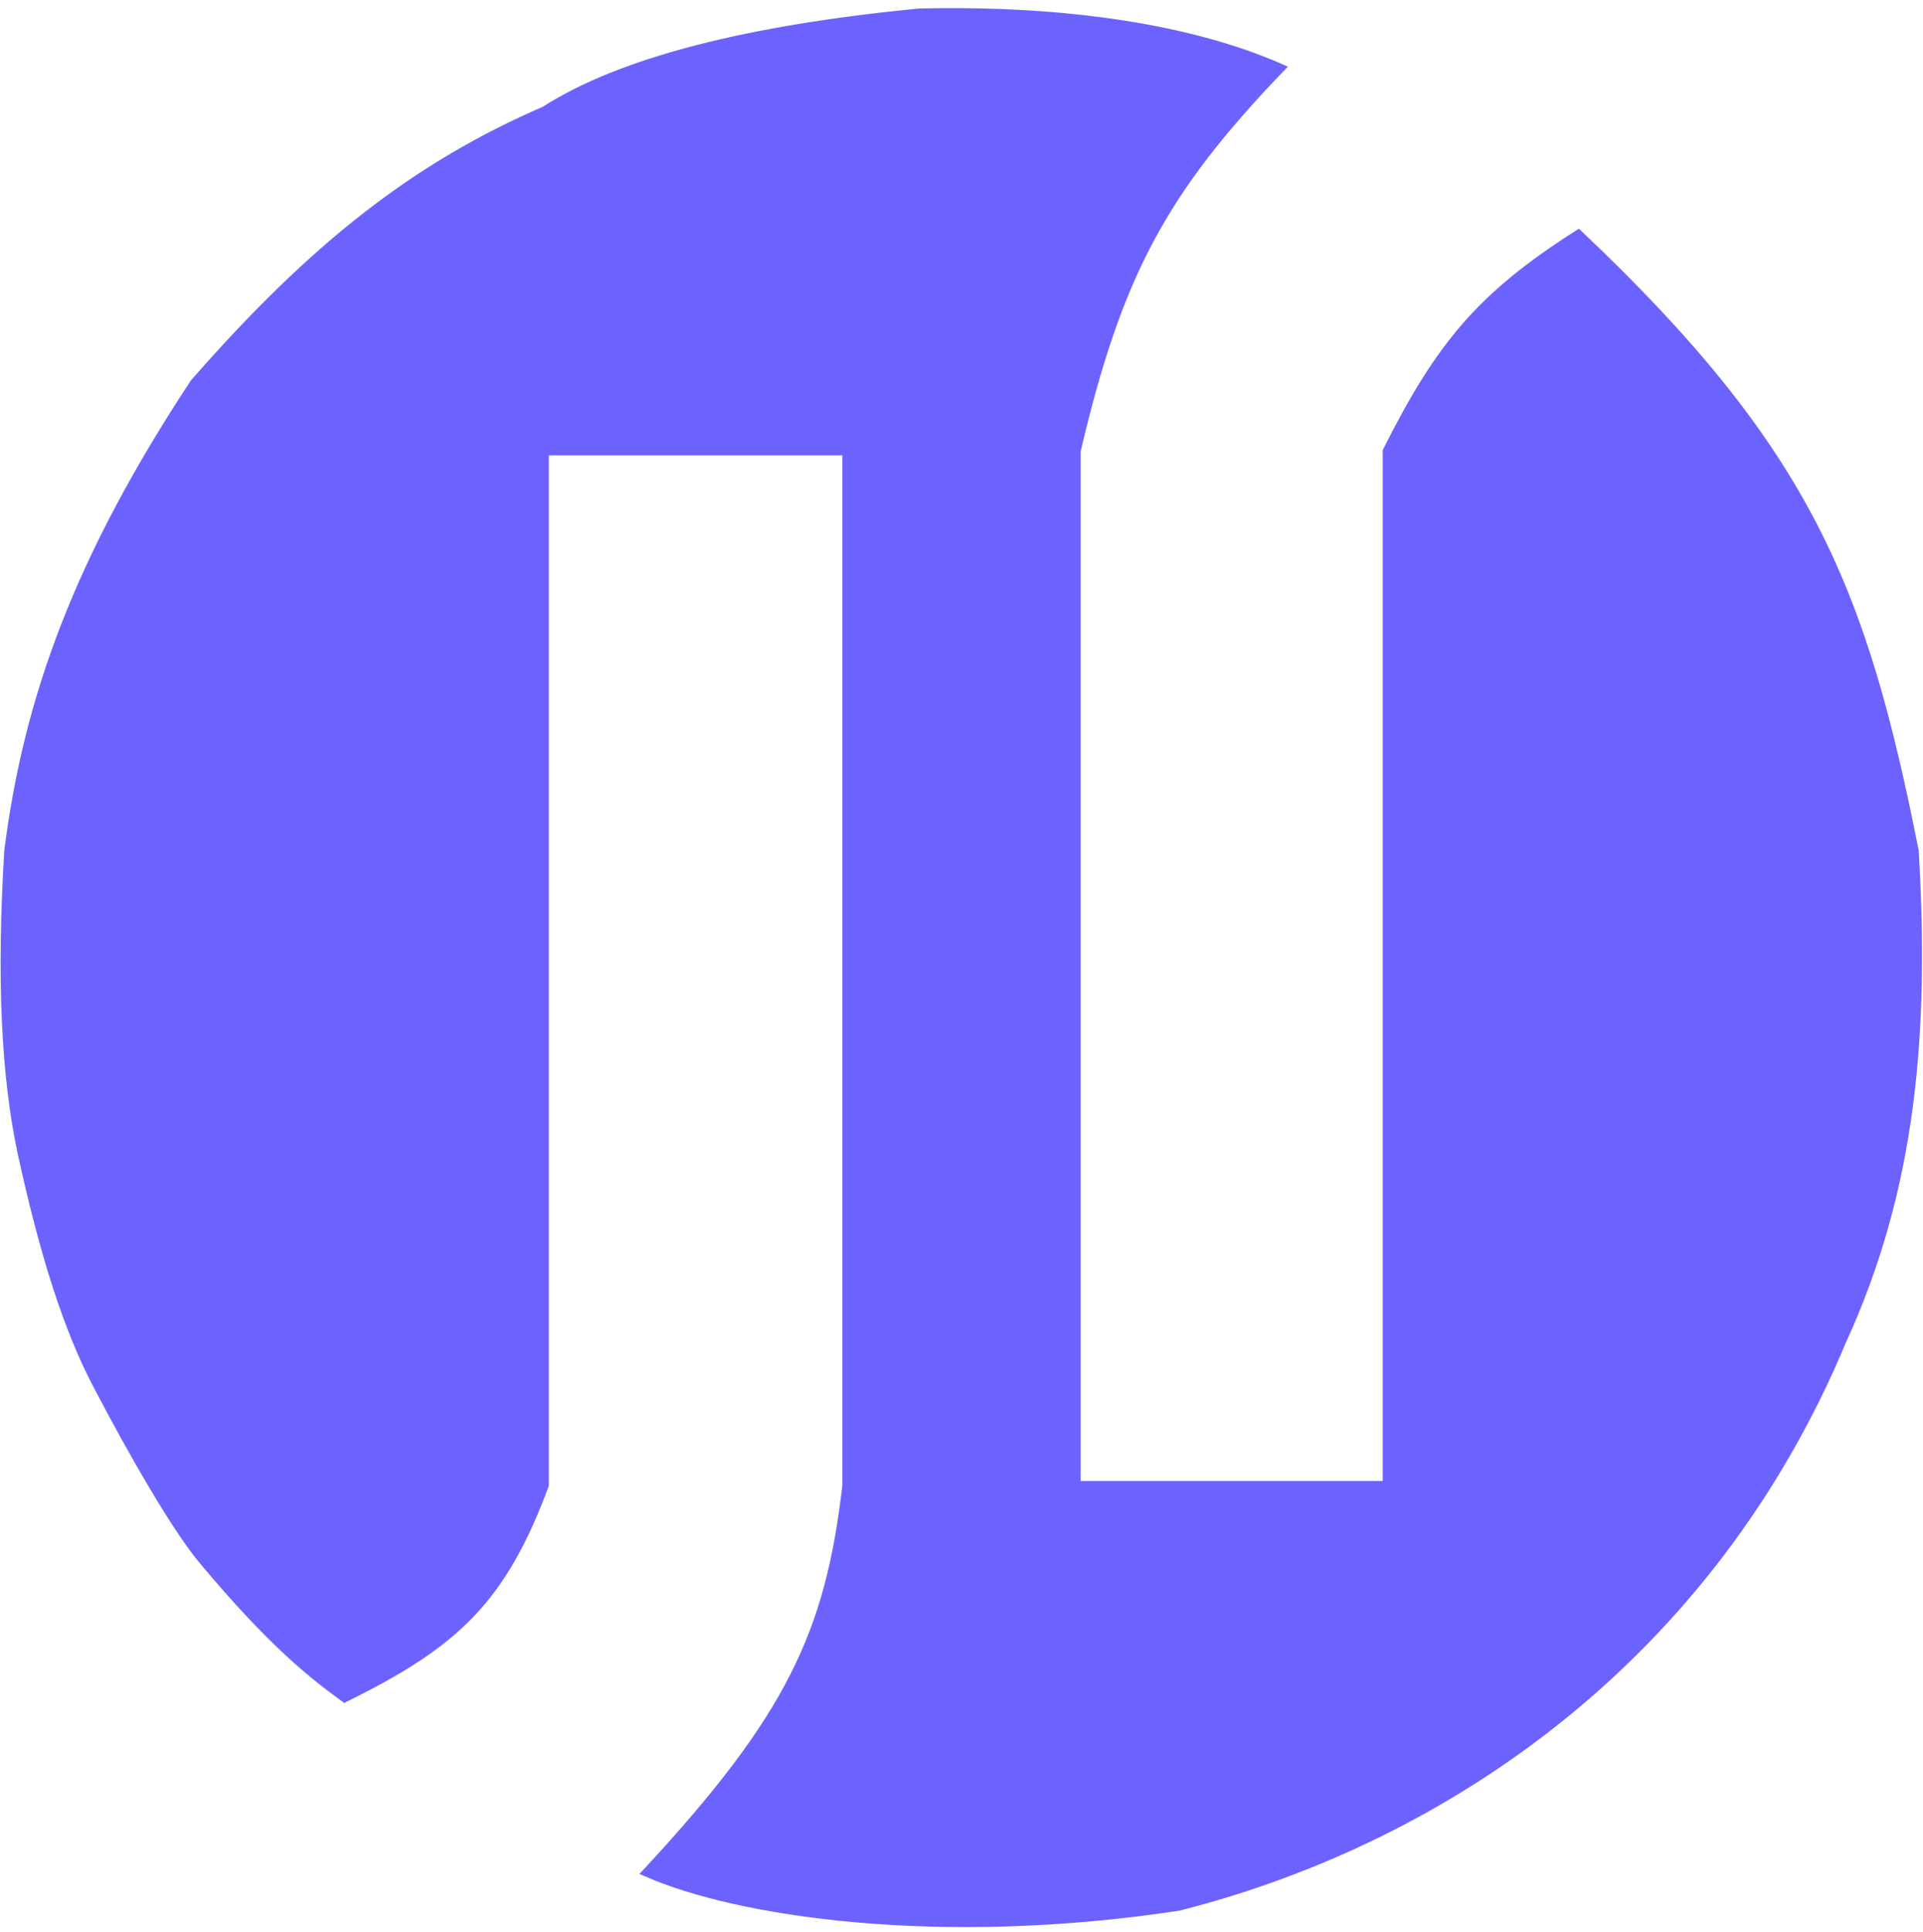 <svg width="226" height="227" viewBox="0 0 226 227" fill="none" xmlns="http://www.w3.org/2000/svg">
<path d="M99.5 53H64V174.5C59.028 187.862 53.578 193.075 40.5 199.5C36.751 196.761 32.083 193.145 24 183.5C20.805 179.774 15.589 170.698 11.306 162.5C7.978 156.066 5.239 147.651 2.58 135.5C0.612 126.277 0.104 114.831 1 100C3.283 81.906 9.322 65.514 22.833 45C37.011 28.799 49.024 19.487 64 13C73.077 7.194 87.949 3.462 108 1.5C125.735 1.087 140.367 3.53 150.5 8C136.651 22.416 131.356 32.25 126.5 53V174.5H163V53C169.246 40.6 173.988 34.839 185.5 27.5C212.622 53.149 218.93 69.441 225 100C226.247 121.368 224.729 139.515 216.5 157.5C201.084 194.439 170.228 215.955 138.5 224C110.232 228.287 86.669 224.688 76 220C92.894 201.798 97.512 191.866 99.5 174.5V53Z" fill="#6C63FF" stroke="#6C63FF"/>
</svg>
